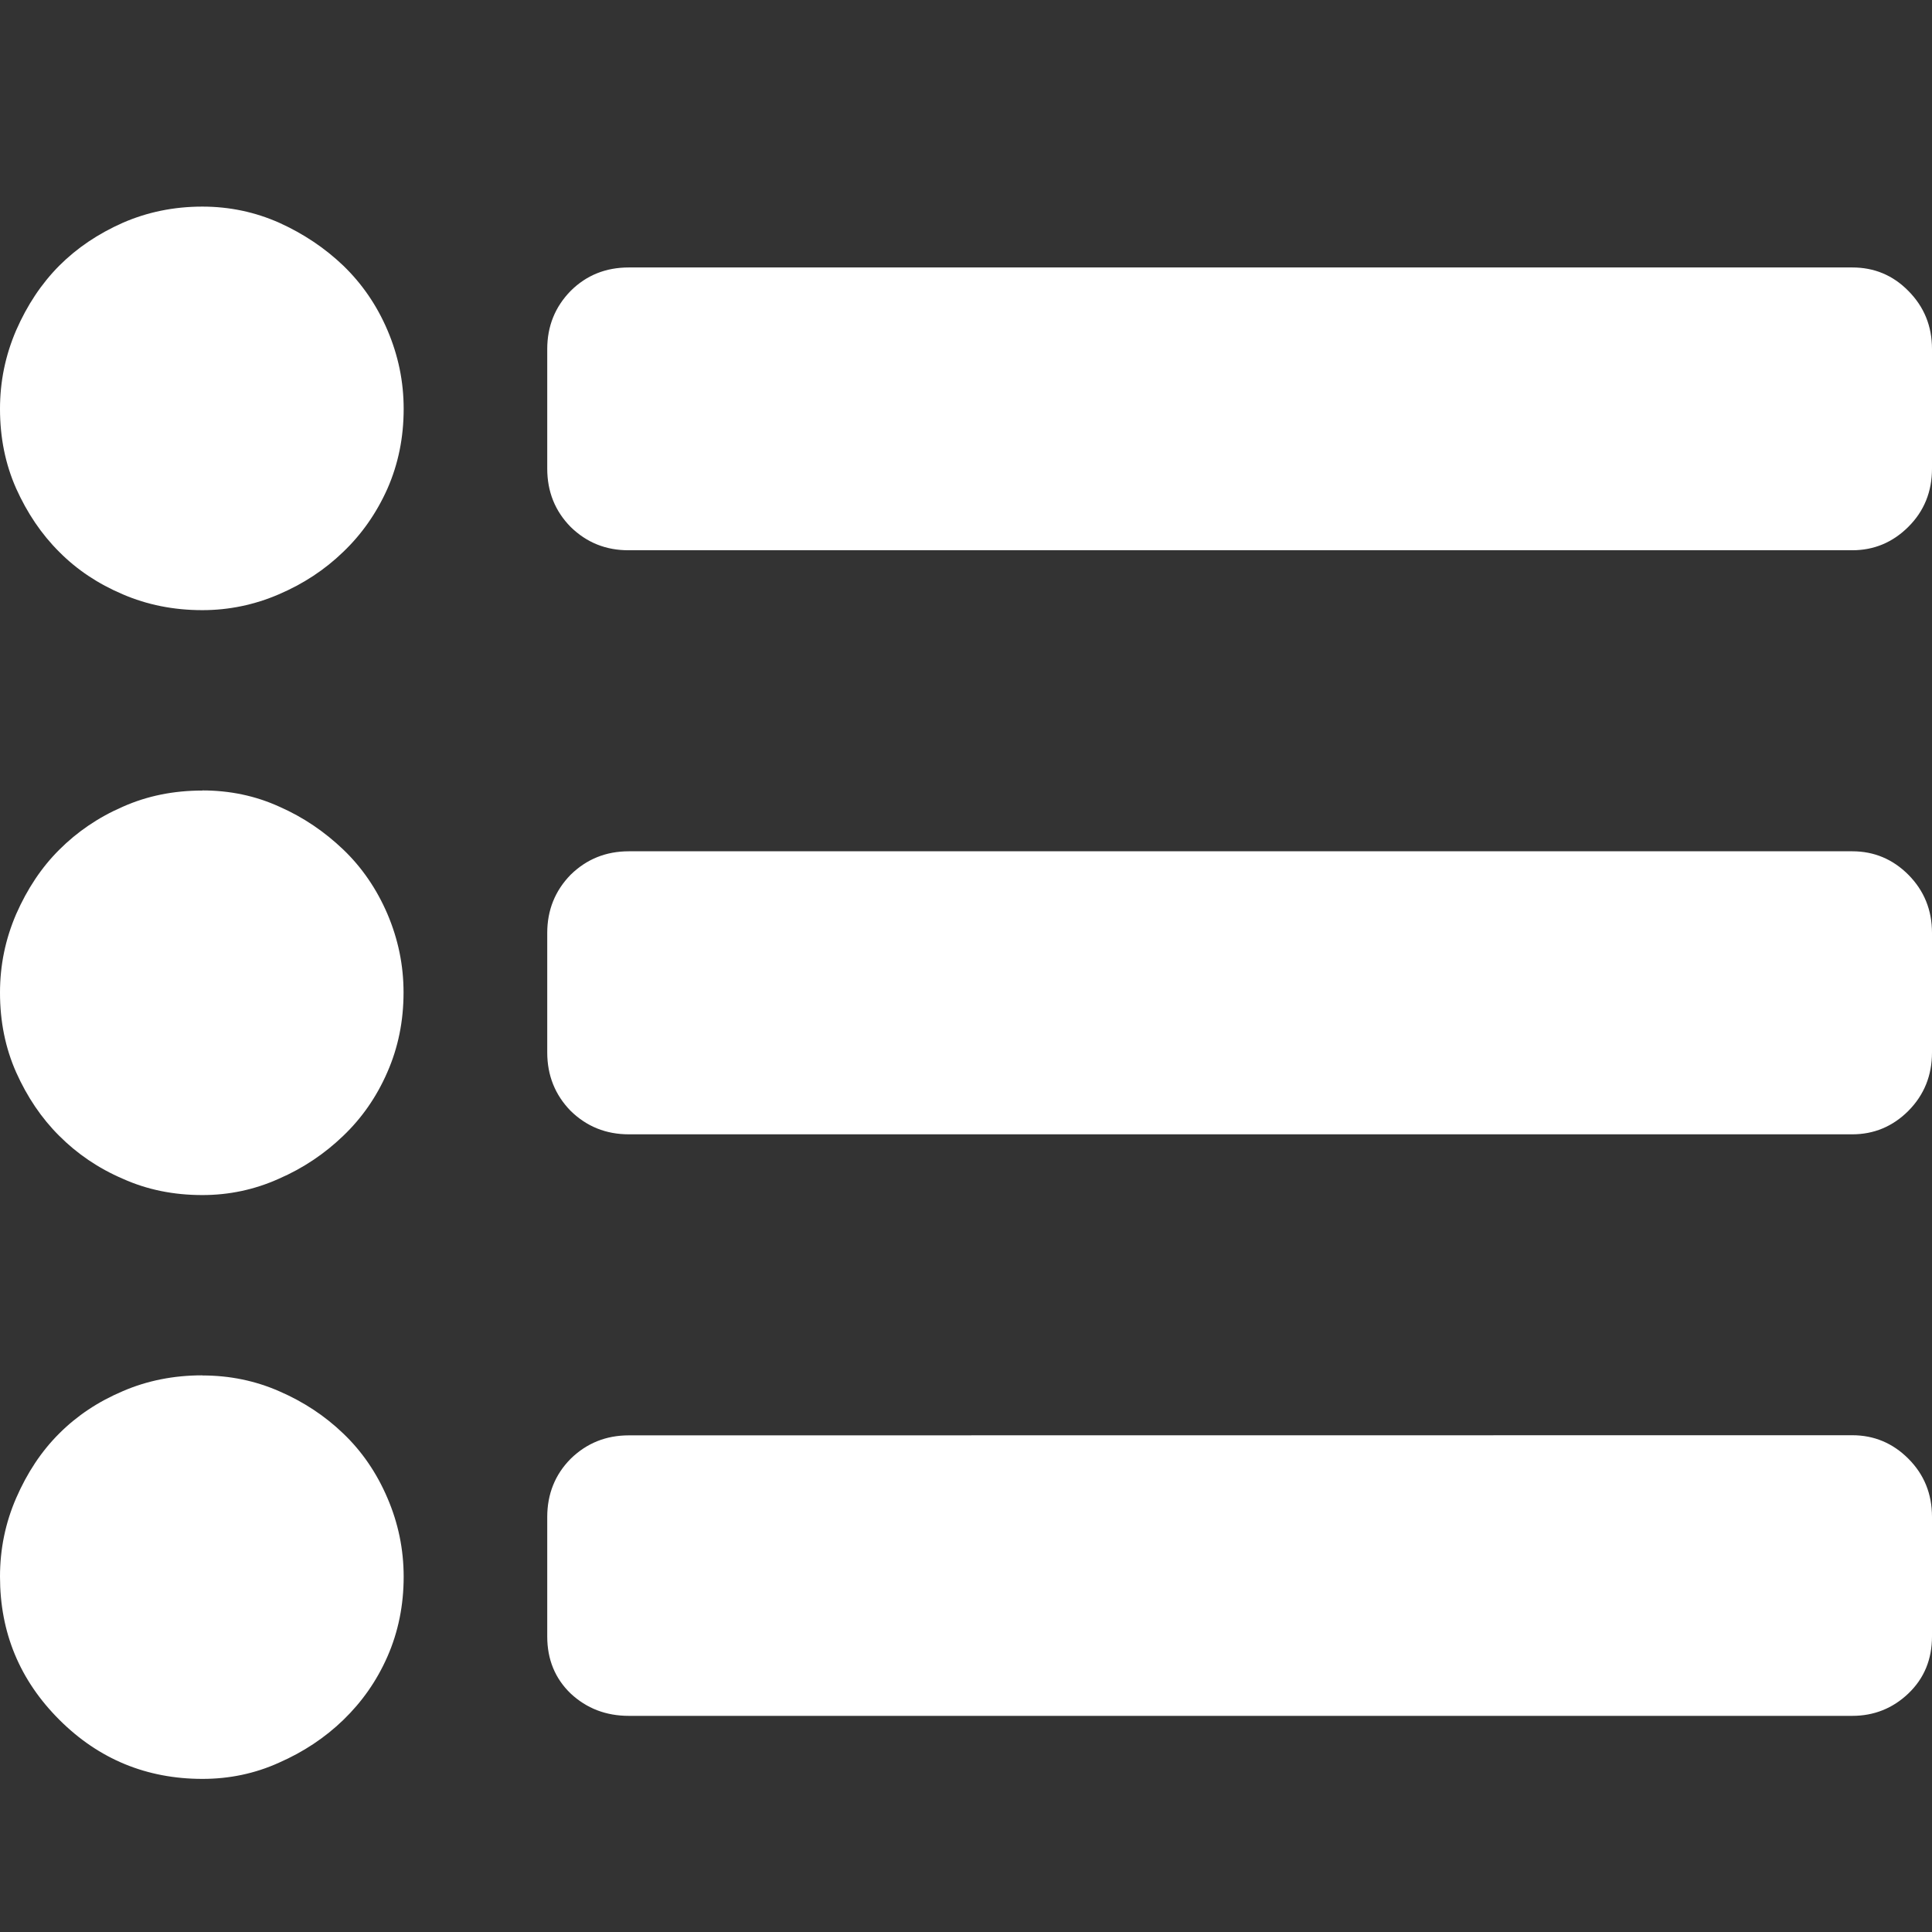 <svg xmlns="http://www.w3.org/2000/svg" xmlns:svg="http://www.w3.org/2000/svg" id="svg9551" width="16" height="16" version="1.1"><rect width="100%" height="100%" fill="#333333" stroke="none"/><g id="layer1"><path id="path1096" d="m 15.34,11.886 c 0.18,0 0.335,0.065 0.464,0.194 C 15.935,12.211 16,12.372 16,12.562 l 0,0.99 c 0,0.19 -0.065,0.348 -0.196,0.473 -0.129,0.123 -0.285,0.185 -0.464,0.185 l -10.132,0 c -0.19,0 -0.35,-0.062 -0.482,-0.185 C 4.597,13.901 4.532,13.743 4.532,13.553 l 0,-0.99 c 0,-0.19 0.065,-0.352 0.194,-0.482 0.132,-0.129 0.292,-0.194 0.482,-0.194 z m 0,-4.836 c 0.18,0 0.335,0.065 0.464,0.194 C 15.935,7.376 16,7.537 16,7.726 l 0,0.99 c 0,0.19 -0.065,0.352 -0.196,0.484 -0.129,0.129 -0.285,0.194 -0.464,0.194 l -10.132,0 c -0.19,0 -0.35,-0.065 -0.482,-0.194 C 4.597,9.068 4.532,8.906 4.532,8.716 l 0,-0.99 c 0,-0.189 0.065,-0.35 0.194,-0.482 C 4.858,7.115 5.018,7.05 5.208,7.05 z m 0,-4.835 c 0.18,0 0.335,0.063 0.464,0.194 C 15.935,2.541 16,2.701 16,2.891 l 0,0.99 c 0,0.19 -0.065,0.352 -0.196,0.482 -0.129,0.129 -0.285,0.194 -0.464,0.194 l -10.132,0 C 5.018,4.558 4.858,4.493 4.726,4.364 4.597,4.233 4.532,4.072 4.532,3.881 l 0,-0.99 c 0,-0.19 0.065,-0.35 0.194,-0.482 C 4.858,2.278 5.018,2.215 5.208,2.215 z M 1.676,11.391 c 0.227,0 0.439,0.044 0.637,0.131 0.201,0.087 0.377,0.203 0.53,0.35 0.154,0.147 0.277,0.326 0.366,0.535 0.089,0.207 0.134,0.424 0.134,0.651 0,0.236 -0.045,0.457 -0.134,0.66 -0.089,0.203 -0.212,0.377 -0.366,0.526 -0.152,0.147 -0.33,0.265 -0.533,0.354 -0.201,0.091 -0.413,0.134 -0.633,0.134 -0.462,0 -0.858,-0.163 -1.184,-0.488 C 0.163,13.915 0,13.52 0,13.057 c 0,-0.227 0.044,-0.444 0.134,-0.651 0.091,-0.209 0.209,-0.388 0.357,-0.535 0.147,-0.147 0.321,-0.263 0.526,-0.35 0.201,-0.087 0.421,-0.131 0.658,-0.131 m 0,-4.844 c 0.227,0 0.439,0.044 0.637,0.134 0.201,0.088 0.377,0.209 0.53,0.355 0.154,0.147 0.277,0.326 0.366,0.533 0.089,0.209 0.134,0.424 0.134,0.651 0,0.238 -0.045,0.457 -0.134,0.66 C 3.119,9.084 2.996,9.26 2.842,9.407 2.689,9.554 2.512,9.674 2.309,9.762 2.107,9.853 1.895,9.897 1.676,9.897 1.438,9.897 1.219,9.853 1.017,9.762 0.812,9.674 0.638,9.554 0.491,9.407 0.343,9.26 0.225,9.084 0.134,8.881 0.044,8.678 0,8.459 0,8.221 0,7.994 0.044,7.779 0.134,7.57 0.225,7.363 0.343,7.184 0.491,7.037 0.638,6.89 0.812,6.77 1.017,6.681 1.219,6.591 1.438,6.547 1.676,6.547 m 0,-4.836 c 0.227,0 0.439,0.046 0.637,0.134 0.201,0.091 0.377,0.209 0.53,0.355 0.154,0.149 0.277,0.326 0.366,0.535 0.089,0.209 0.134,0.424 0.134,0.651 0,0.238 -0.045,0.457 -0.134,0.66 C 3.119,4.248 2.996,4.424 2.842,4.571 2.689,4.719 2.512,4.835 2.309,4.922 2.107,5.009 1.895,5.053 1.676,5.053 1.438,5.053 1.219,5.009 1.017,4.922 0.812,4.835 0.638,4.719 0.491,4.571 0.343,4.424 0.225,4.248 0.134,4.046 0.044,3.843 0,3.624 0,3.386 0,3.16 0.044,2.944 0.134,2.735 0.225,2.527 0.343,2.349 0.491,2.2 0.638,2.053 0.812,1.936 1.017,1.845 1.219,1.757 1.438,1.711 1.676,1.711" style="fill:#fff;fill-opacity:1;stroke:none"/></g></svg>